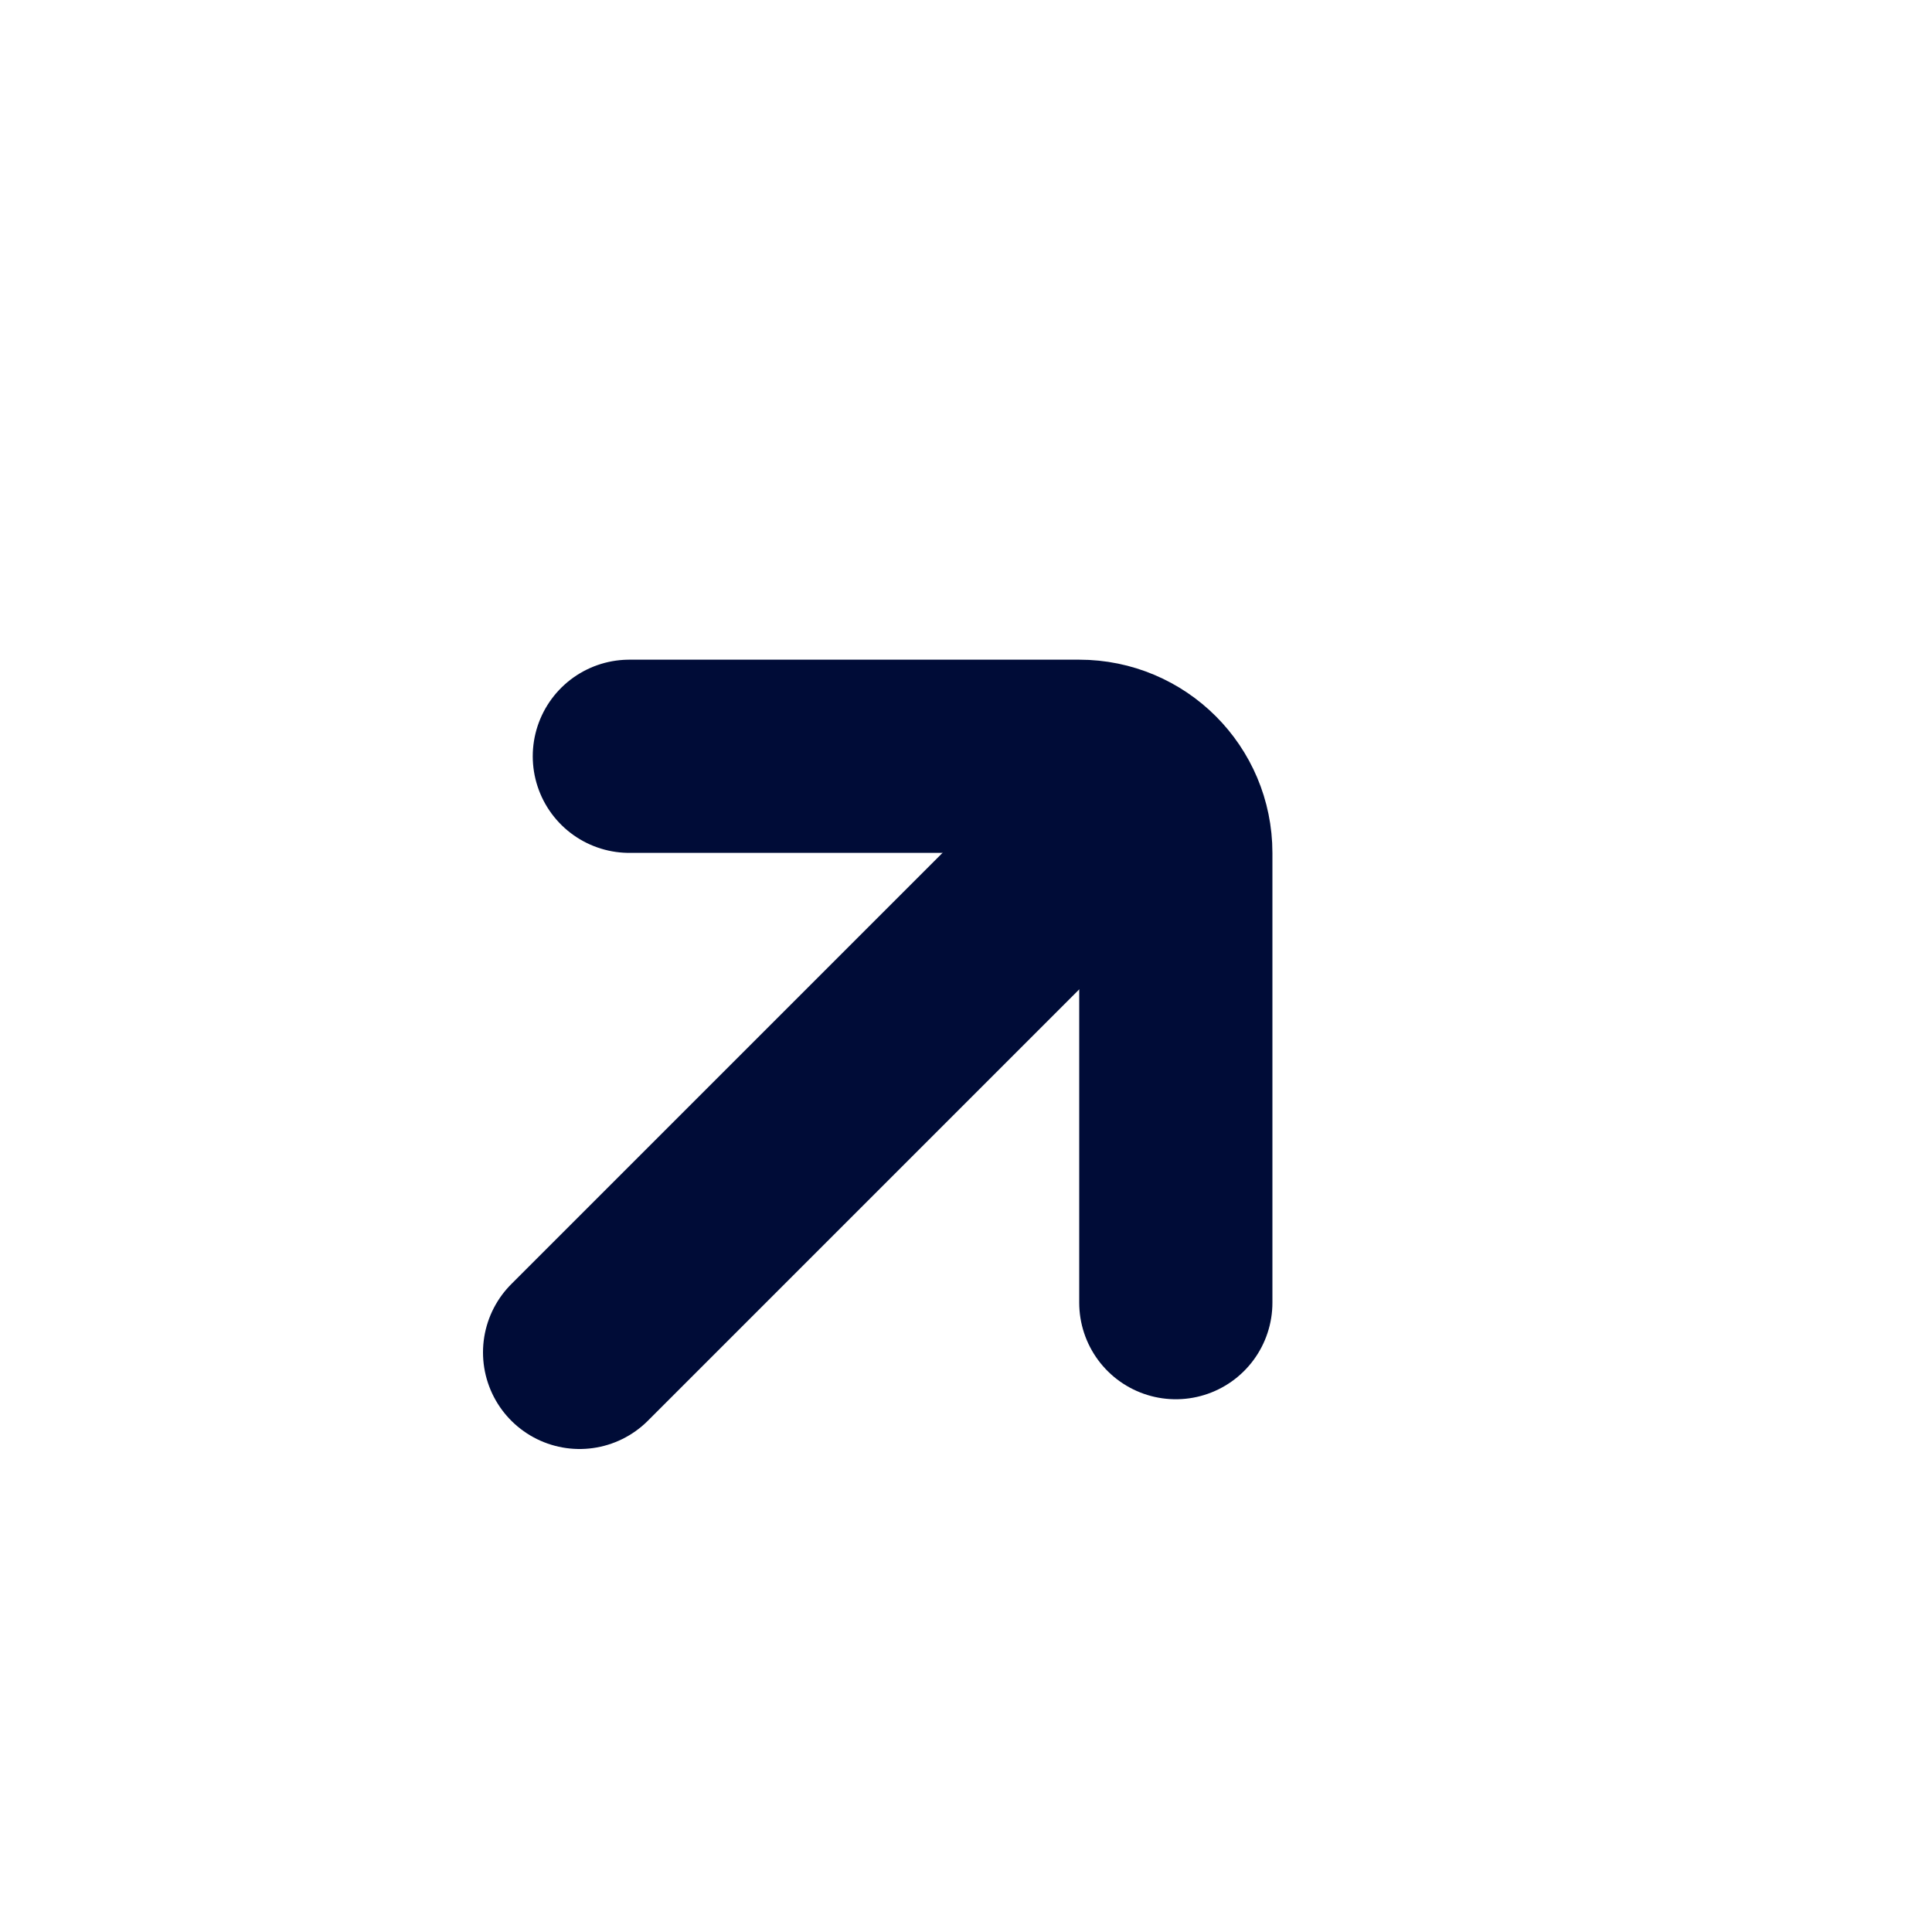 <svg width="20" height="20" viewBox="0 0 20 20" fill="none" xmlns="http://www.w3.org/2000/svg">
<g id="Group 34658654">
<g id="Group 34662274">
<path id="Vector 988" d="M12.172 13.485L12.172 8.829C12.172 8.276 11.724 7.829 11.172 7.829L6.515 7.829" stroke="#000C37" stroke-width="2" stroke-linecap="round"/>
<path id="Vector 1405" d="M6 14L11 9" stroke="#000C37" stroke-width="2" stroke-linecap="round"/>
</g>
</g>
</svg>
